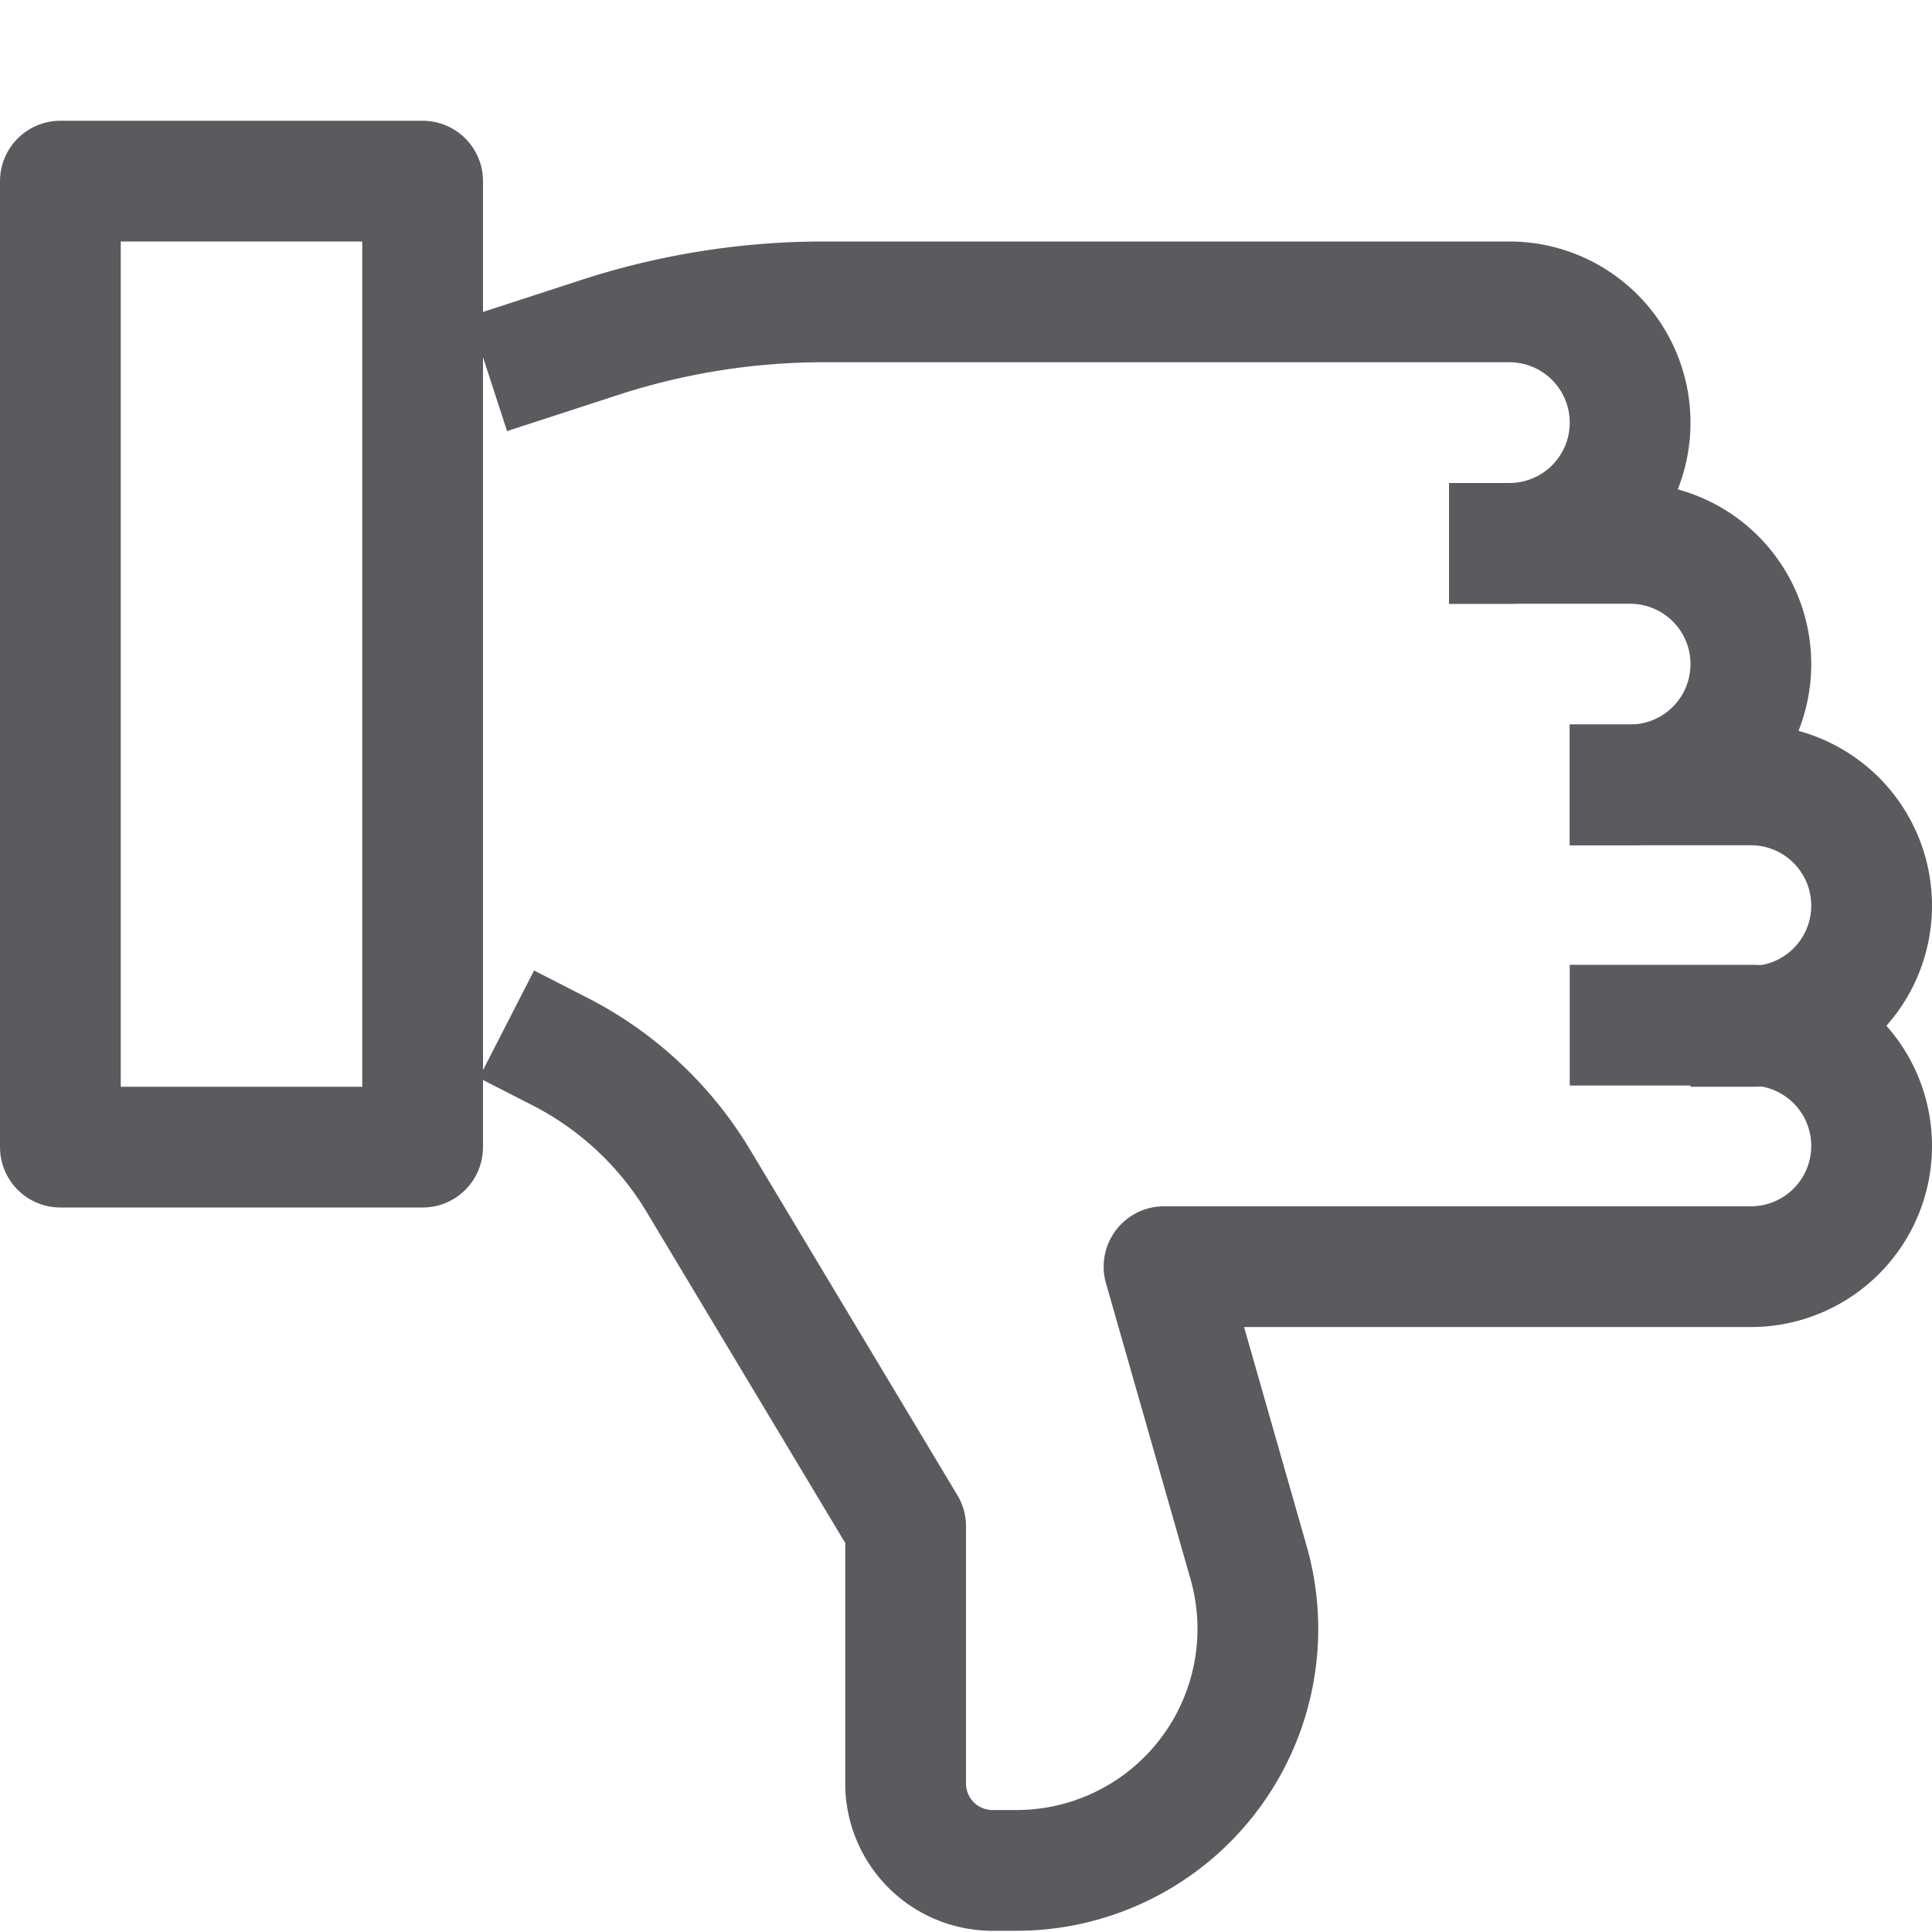 <svg id="Layer_1" data-name="Layer 1" xmlns="http://www.w3.org/2000/svg" viewBox="0 0 16 16"><title>unicons-people-16px-thumbs-down</title><rect x="0.5" y="1.5" width="3" height="8" style="fill:none;stroke:#5a5b5e;stroke-linecap:square;stroke-linejoin:round"/><path d="M14.5,8.5a1,1,0,0,0,1-1h0a1,1,0,0,0-1-1h-1" style="fill:none;stroke:#5a5b5e;stroke-linecap:square;stroke-linejoin:round"/><path d="M13.5,6.5a1,1,0,0,0,1-1h0a1,1,0,0,0-1-1h-1" style="fill:none;stroke:#5a5b5e;stroke-linecap:square;stroke-linejoin:round"/><path d="M12.5,4.5a1,1,0,0,0,1-1h0a1,1,0,0,0-1-1H6.81a6,6,0,0,0-1.86.3l-.43.14" style="fill:none;stroke:#5a5b5e;stroke-linecap:square;stroke-linejoin:round"/><path d="M4.64,8.71A2.85,2.85,0,0,1,5.79,9.79L7.5,12.64v2.14a.72.72,0,0,0,.71.71h.21a2,2,0,0,0,1.92-2.55l-.7-2.45H14.5a1,1,0,0,0,1-1h0a1,1,0,0,0-1-1h-1" style="fill:none;stroke:#5a5b5e;stroke-linecap:square;stroke-linejoin:round"/></svg>